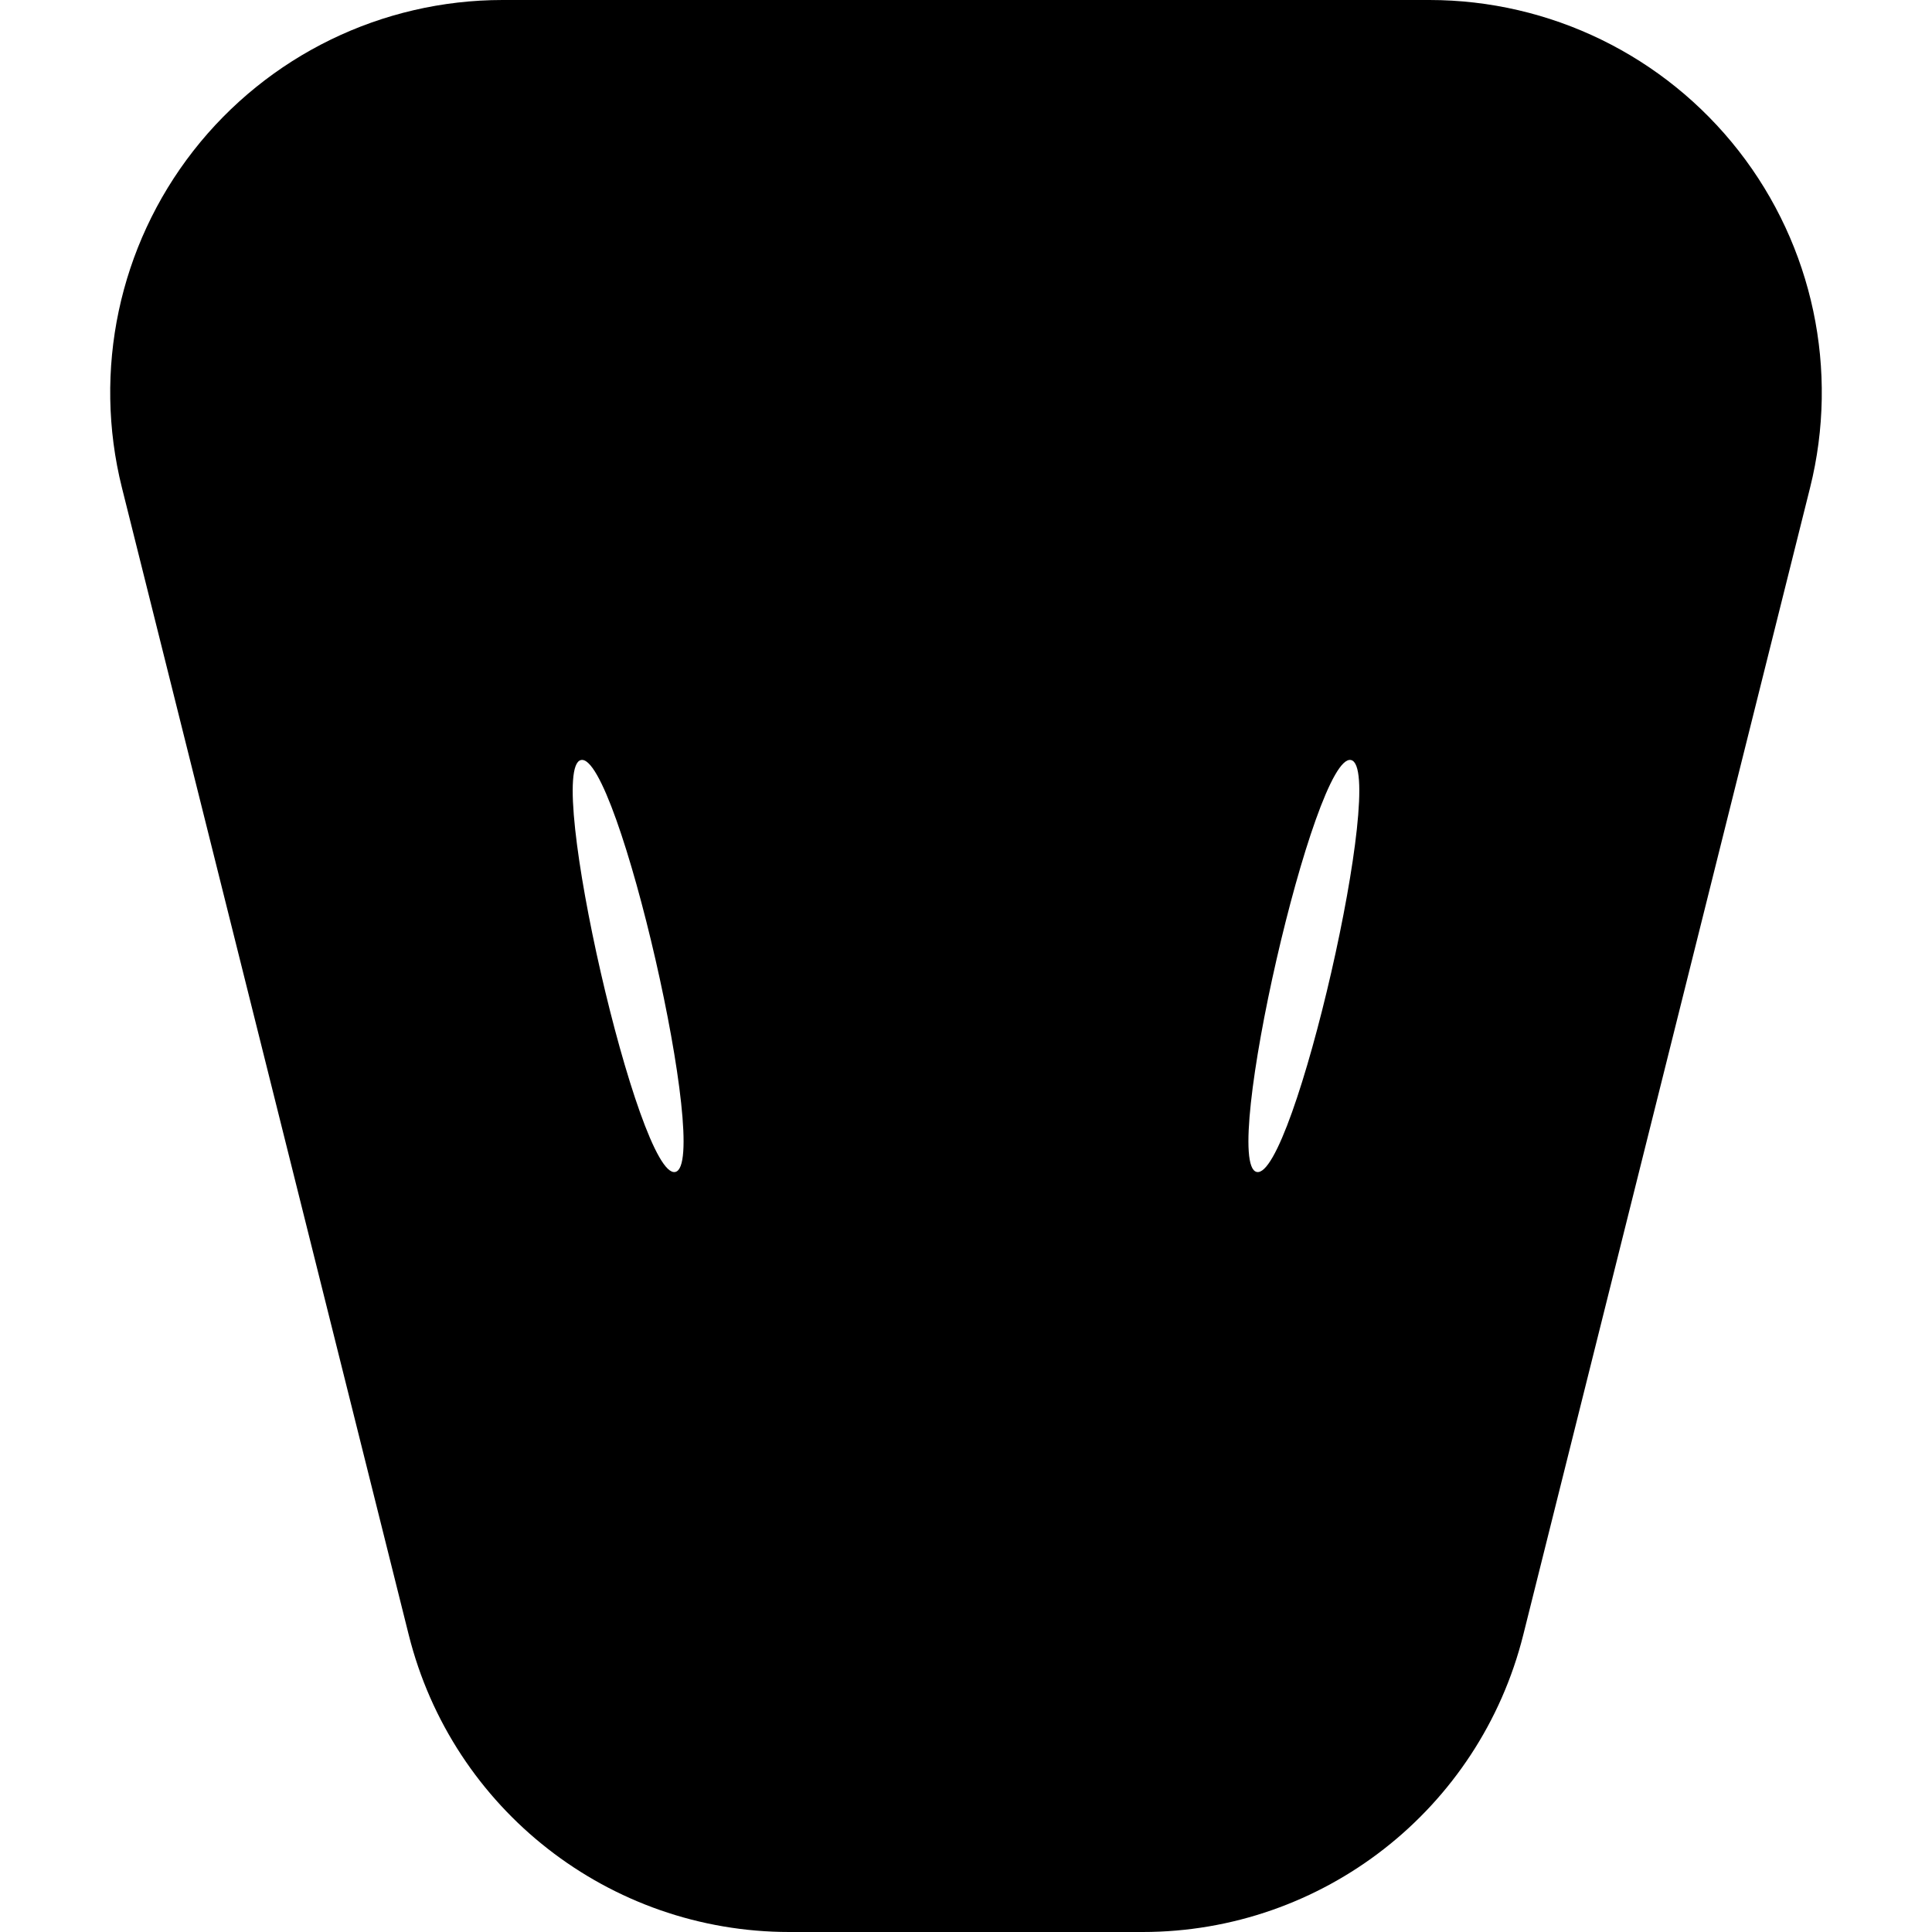 <?xml version="1.0" encoding="UTF-8" standalone="no"?><!DOCTYPE svg PUBLIC "-//W3C//DTD SVG 1.1//EN" "http://www.w3.org/Graphics/SVG/1.1/DTD/svg11.dtd"><svg width="100%" height="100%" viewBox="0 0 20 20" version="1.1" xmlns="http://www.w3.org/2000/svg" xmlns:xlink="http://www.w3.org/1999/xlink" xml:space="preserve" xmlns:serif="http://www.serif.com/" style="fill-rule:evenodd;clip-rule:evenodd;stroke-linejoin:round;stroke-miterlimit:2;"><rect id="Artboard2" x="-0" y="0" width="20" height="20" style="fill:none;"/><clipPath id="_clip1"><rect id="Artboard21" serif:id="Artboard2" x="-0" y="0" width="20" height="20"/></clipPath><g clip-path="url(#_clip1)"><path d="M18.738,5.048c0.303,-1.214 0.031,-2.5 -0.739,-3.486c-0.77,-0.986 -1.951,-1.562 -3.202,-1.562l-9.594,0c-1.251,0 -2.432,0.576 -3.202,1.562c-0.77,0.986 -1.042,2.272 -0.739,3.486c0.935,3.739 2.178,8.713 2.969,11.875c0.452,1.808 2.077,3.077 3.941,3.077l3.656,-0c1.864,-0 3.489,-1.269 3.941,-3.077c0.791,-3.162 2.034,-8.136 2.969,-11.875Zm-11.747,7.084c0.378,-0.086 -0.599,-4.351 -0.977,-4.264c-0.378,0.086 0.598,4.351 0.977,4.264Zm6.018,0c-0.378,-0.086 0.599,-4.351 0.977,-4.264c0.378,0.086 -0.598,4.351 -0.977,4.264Z"/></g></svg>
